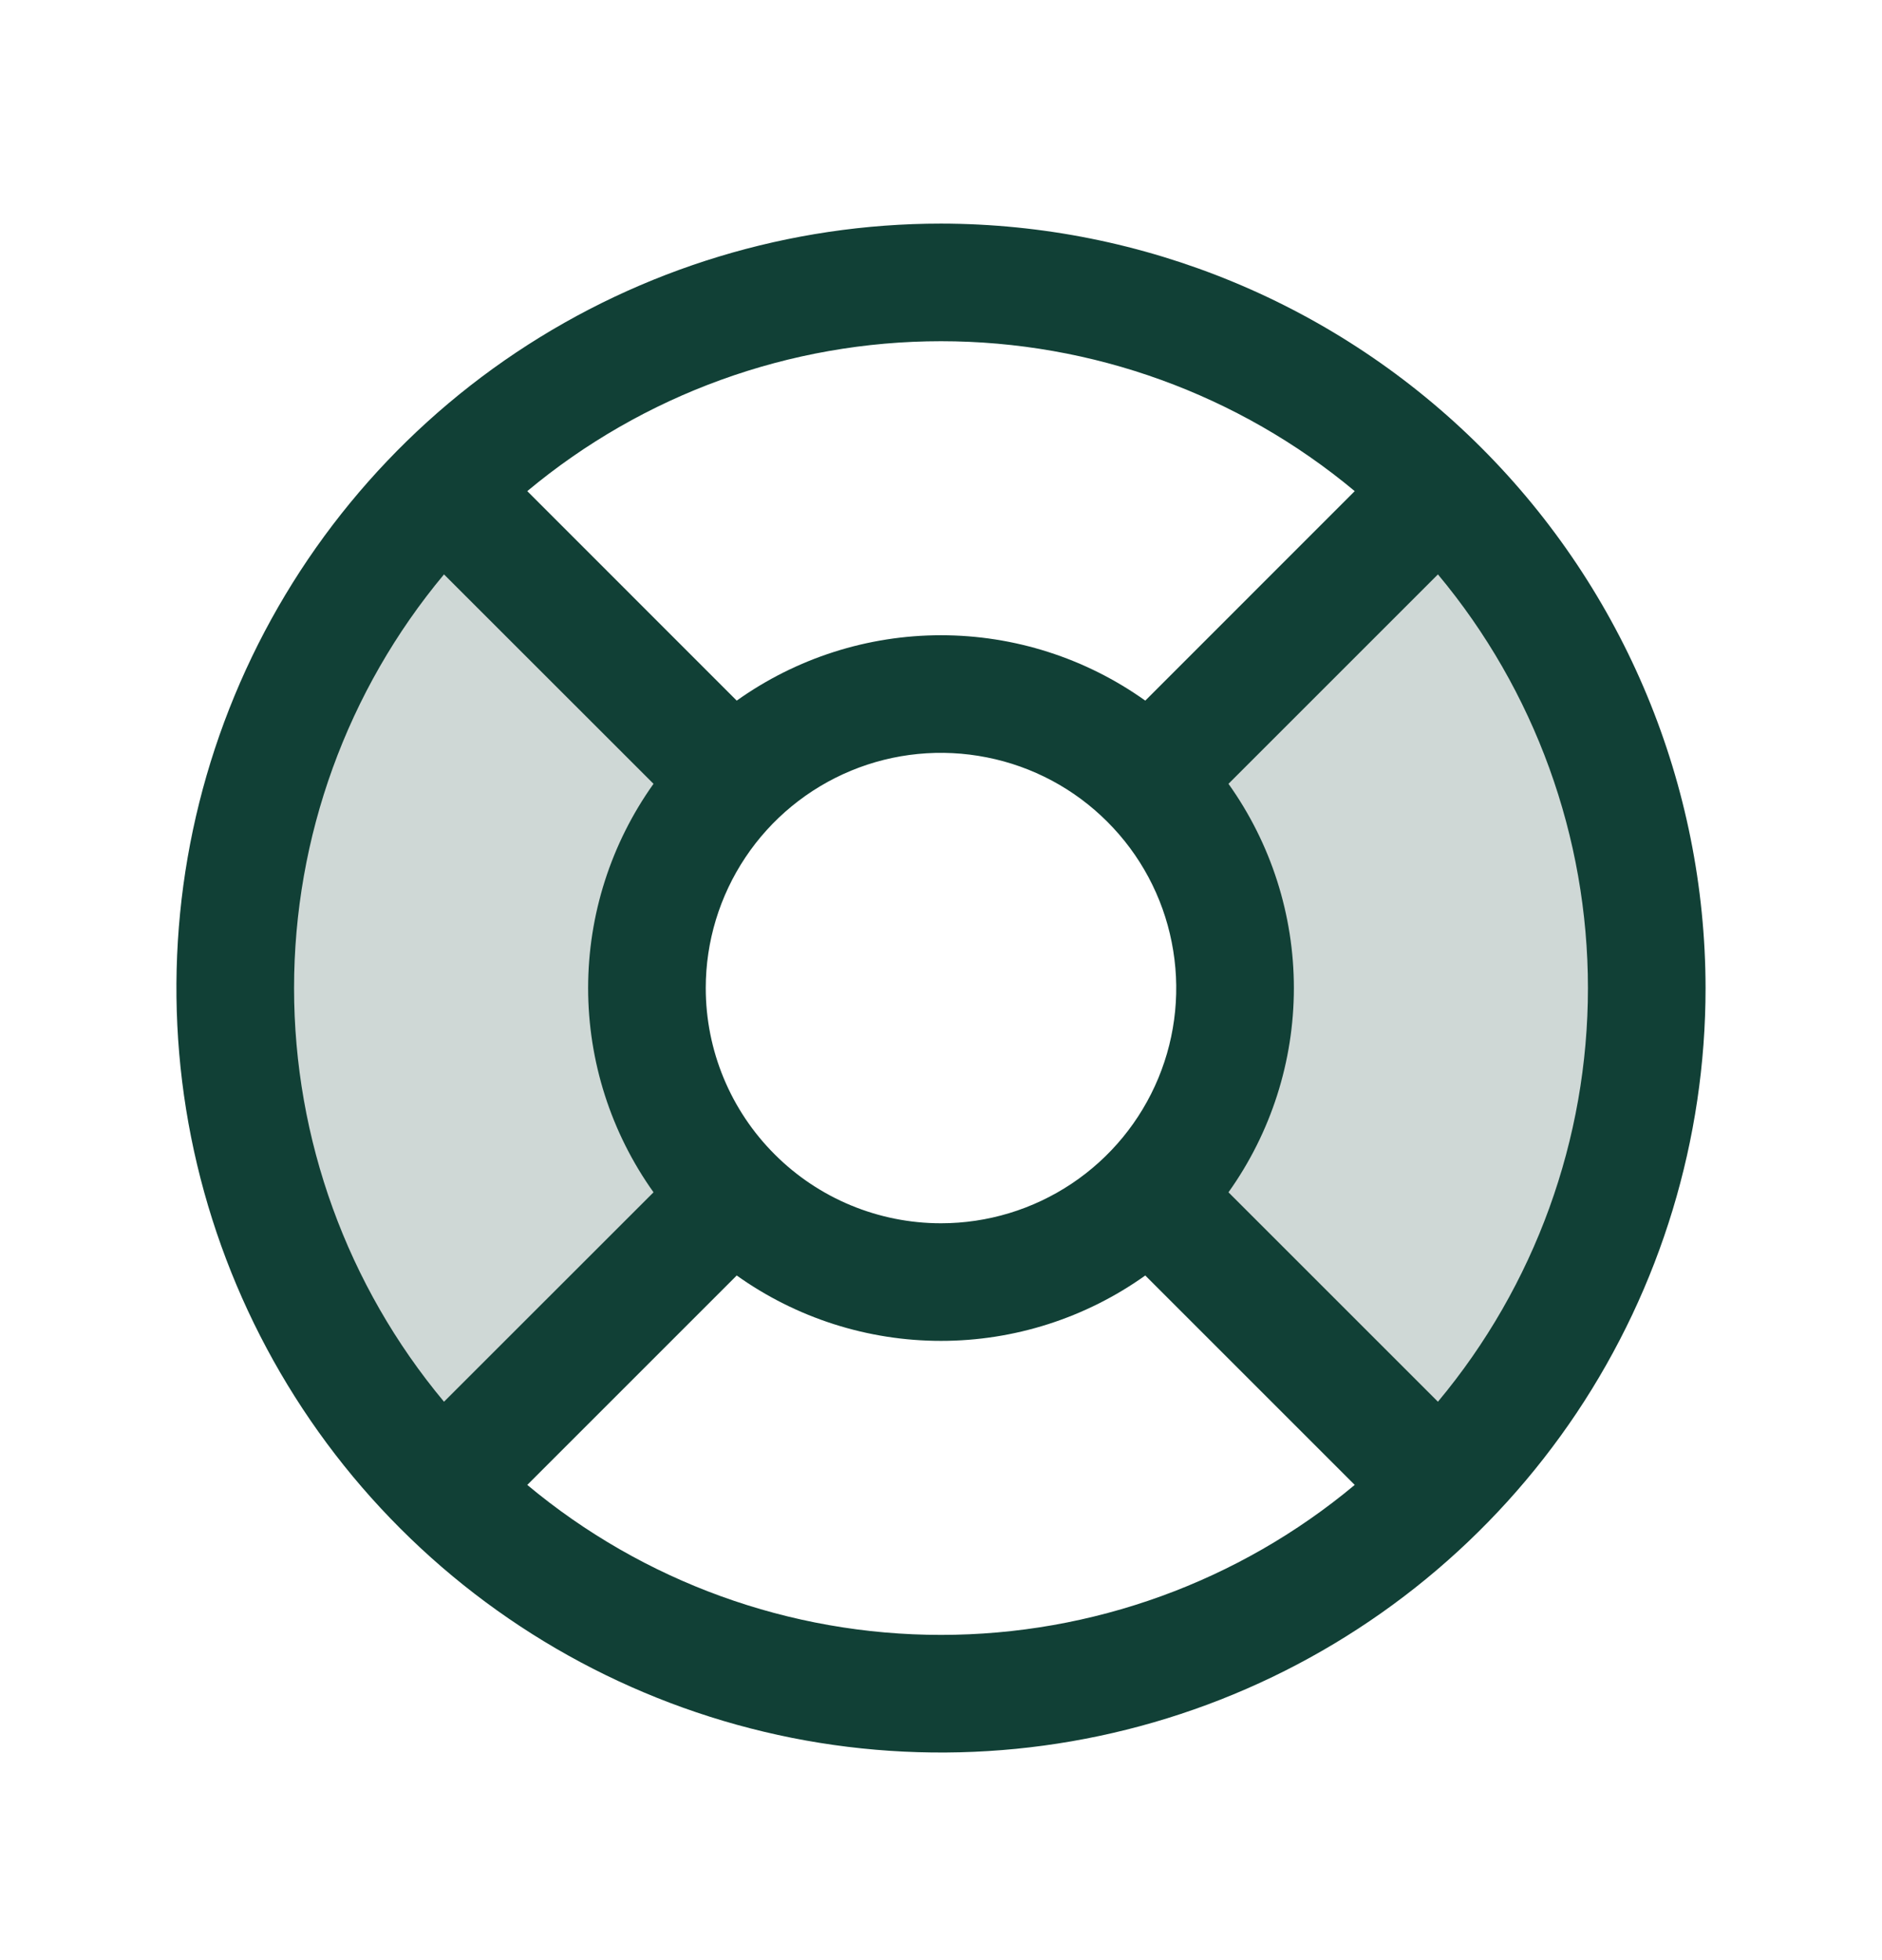 <svg width="24" height="25" viewBox="0 0 24 25" fill="none" xmlns="http://www.w3.org/2000/svg">
<path opacity="0.2" d="M18.364 18.966L14.651 15.253C15.354 14.55 15.749 13.596 15.749 12.602C15.749 11.608 15.354 10.654 14.651 9.951L18.364 6.238C20.052 7.926 21 10.215 21 12.602C21 14.989 20.052 17.278 18.364 18.966ZM5.636 6.238C3.949 7.926 3 10.215 3 12.602C3 14.989 3.949 17.278 5.636 18.966L9.349 15.253C8.646 14.55 8.251 13.596 8.251 12.602C8.251 11.608 8.646 10.654 9.349 9.951L5.636 6.238Z" fill="#114036"/>
<path d="M12 2.852C10.072 2.852 8.187 3.424 6.583 4.495C4.98 5.566 3.73 7.089 2.992 8.871C2.254 10.652 2.061 12.613 2.437 14.504C2.814 16.395 3.742 18.133 5.106 19.496C6.469 20.86 8.207 21.788 10.098 22.165C11.989 22.541 13.95 22.348 15.731 21.61C17.513 20.872 19.035 19.622 20.107 18.019C21.178 16.415 21.75 14.53 21.75 12.602C21.747 10.017 20.719 7.539 18.891 5.711C17.063 3.883 14.585 2.855 12 2.852ZM15.666 15.207C16.208 14.447 16.5 13.536 16.5 12.602C16.5 11.668 16.208 10.757 15.666 9.997L18.337 7.326C19.573 8.806 20.25 10.674 20.25 12.602C20.25 14.53 19.573 16.398 18.337 17.878L15.666 15.207ZM9 12.602C9 12.009 9.176 11.429 9.506 10.935C9.835 10.442 10.304 10.057 10.852 9.83C11.4 9.603 12.003 9.544 12.585 9.66C13.167 9.775 13.702 10.061 14.121 10.481C14.541 10.9 14.827 11.435 14.942 12.017C15.058 12.599 14.999 13.202 14.772 13.75C14.545 14.298 14.16 14.767 13.667 15.096C13.173 15.426 12.593 15.602 12 15.602C11.204 15.602 10.441 15.286 9.879 14.723C9.316 14.161 9 13.398 9 12.602ZM17.276 6.264L14.605 8.936C13.845 8.394 12.934 8.102 12 8.102C11.066 8.102 10.155 8.394 9.395 8.936L6.724 6.264C8.204 5.029 10.072 4.352 12 4.352C13.928 4.352 15.796 5.029 17.276 6.264ZM5.662 7.326L8.334 9.997C7.792 10.757 7.5 11.668 7.5 12.602C7.5 13.536 7.792 14.447 8.334 15.207L5.662 17.878C4.427 16.398 3.75 14.53 3.75 12.602C3.75 10.674 4.427 8.806 5.662 7.326ZM6.724 18.939L9.395 16.268C10.155 16.81 11.066 17.102 12 17.102C12.934 17.102 13.845 16.81 14.605 16.268L17.276 18.939C15.796 20.175 13.928 20.852 12 20.852C10.072 20.852 8.204 20.175 6.724 18.939Z" fill="#114036"/>
</svg>
